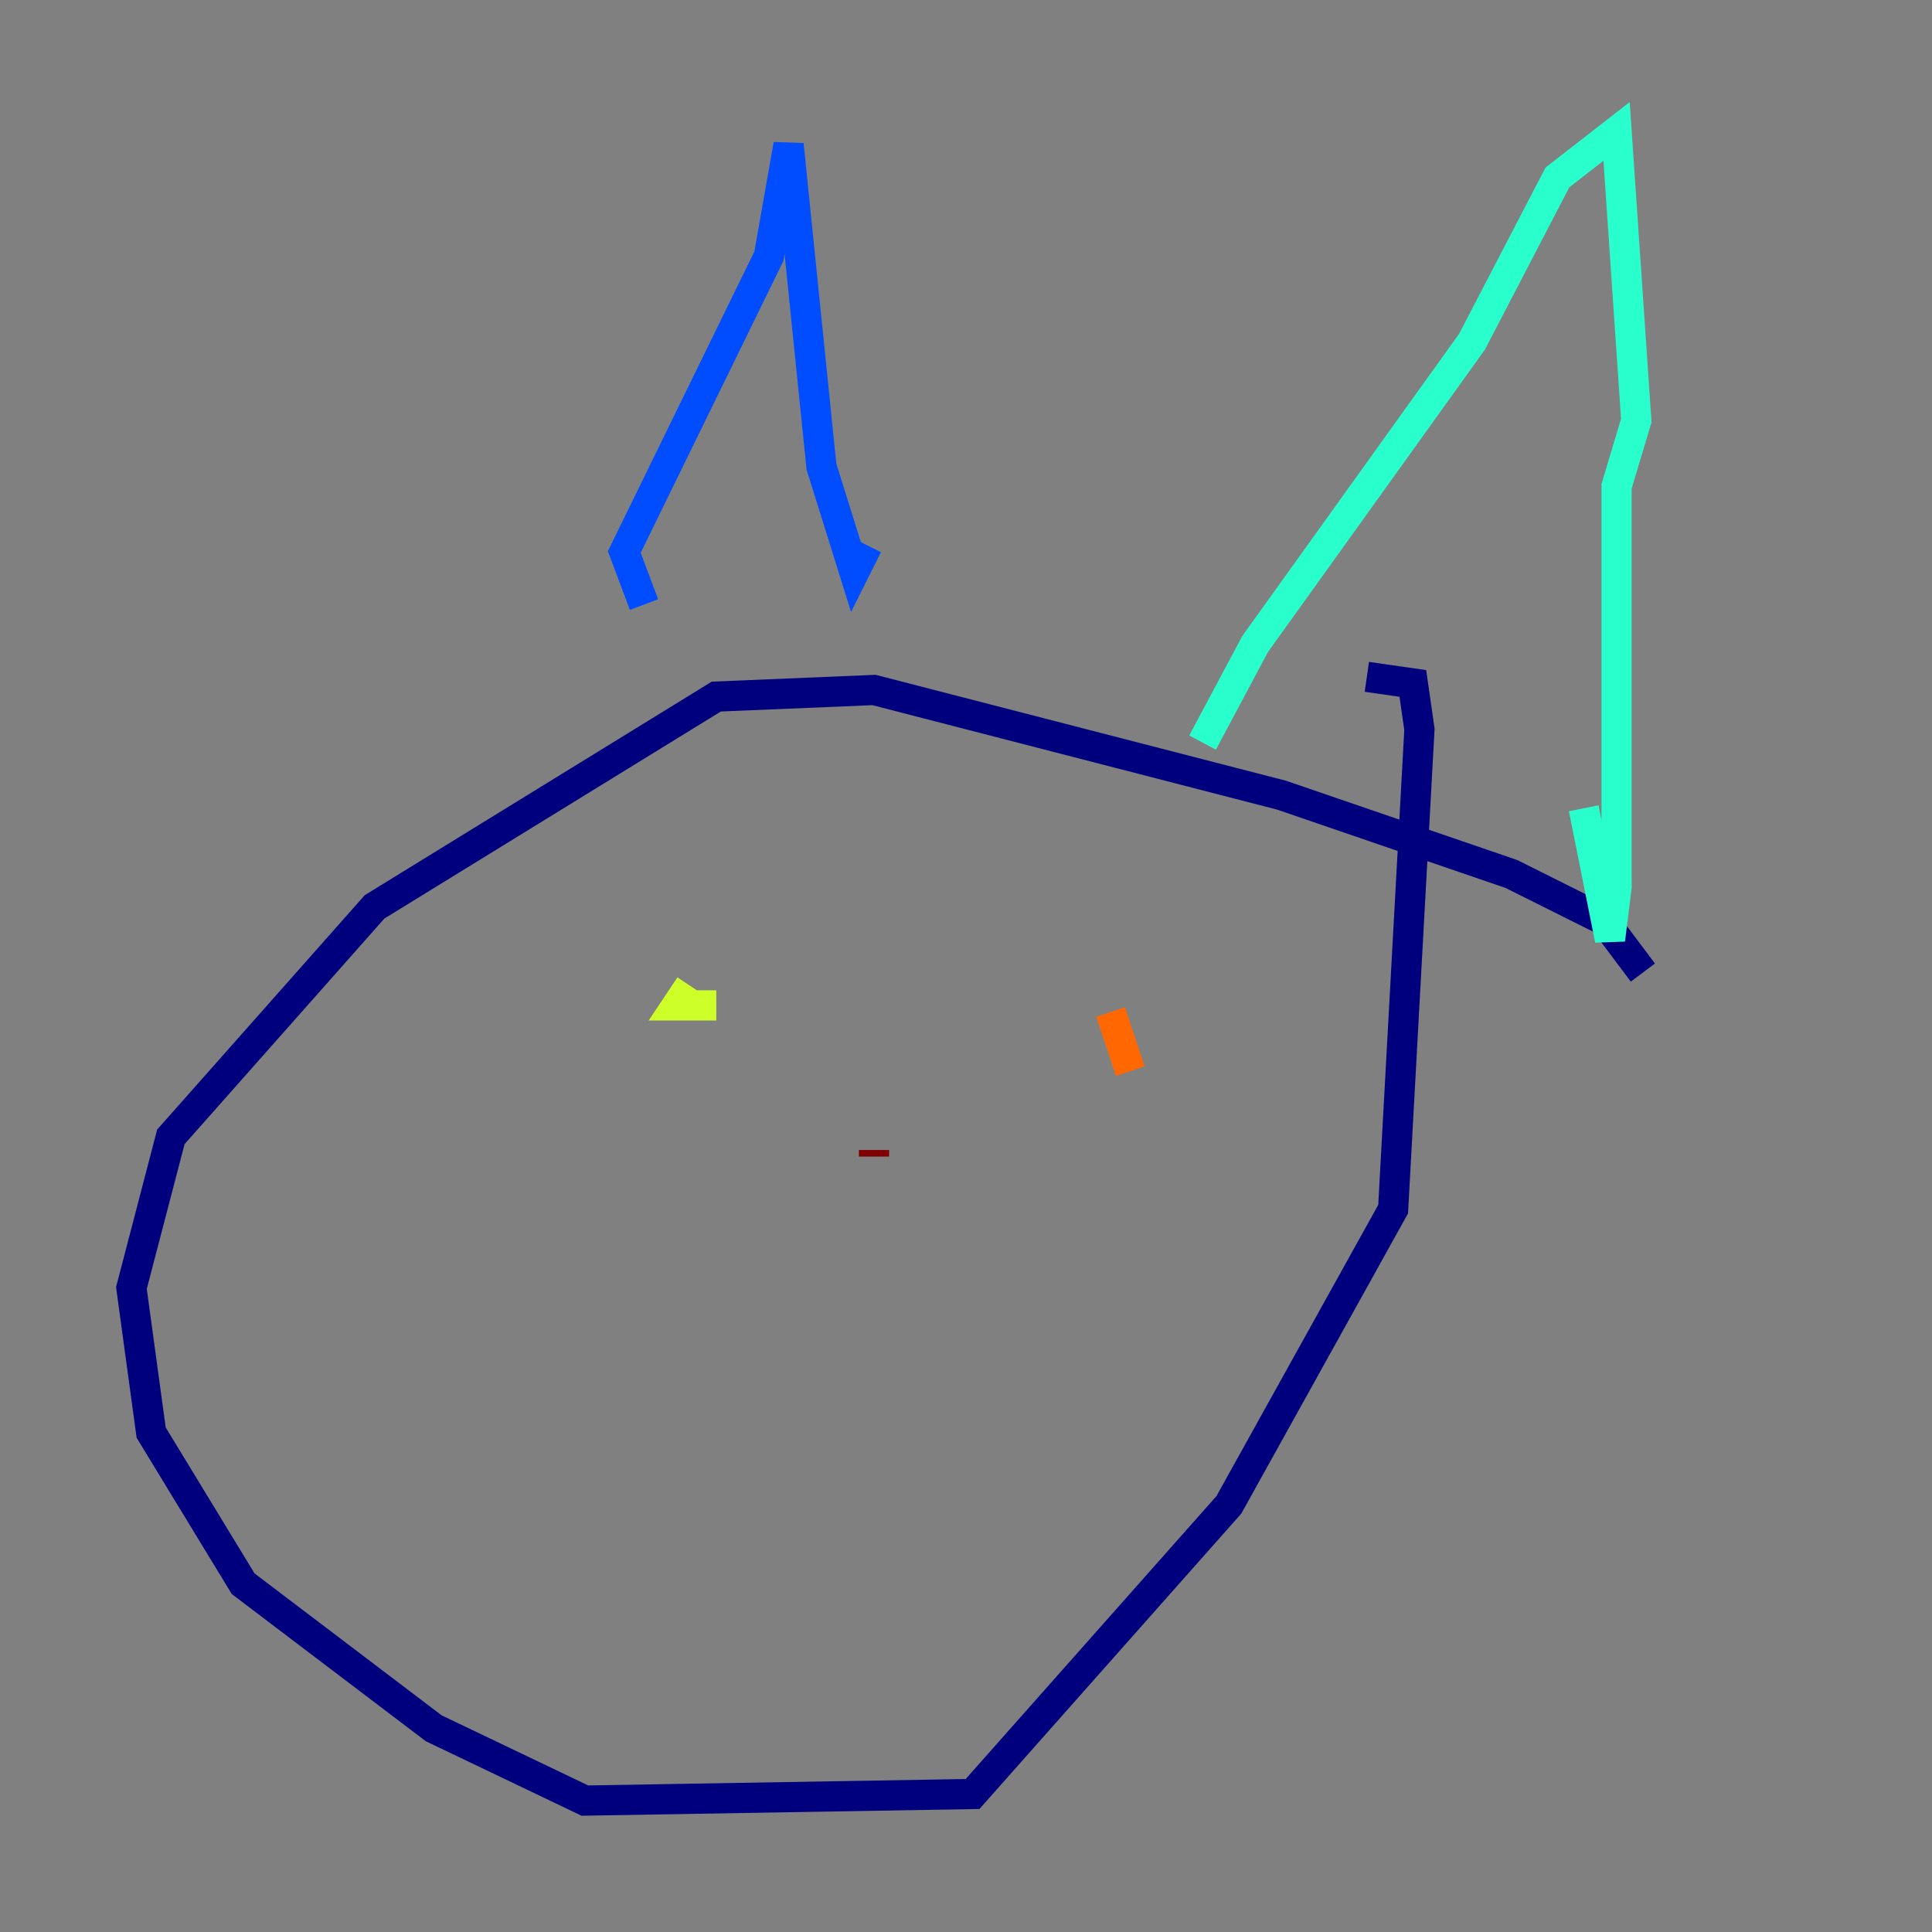 <?xml version="1.0" encoding="utf-8" ?>
<svg baseProfile="tiny" height="128" version="1.2" viewBox="0,0,128,128" width="128" xmlns="http://www.w3.org/2000/svg" xmlns:ev="http://www.w3.org/2001/xml-events" xmlns:xlink="http://www.w3.org/1999/xlink"><rect x="0" y="0" width="128" height="128" fill="#808080" stroke="none"/><defs /><polyline fill="none" points="108.844,64.435 106.231,60.952 100.136,57.905 84.898,52.68 57.905,45.714 47.456,46.15 24.816,60.082 11.32,75.32 8.707,85.333 10.014,94.912 16.109,104.925 28.735,114.503 38.748,119.293 64.435,118.857 81.415,99.701 92.299,80.109 94.041,48.327 93.605,45.279 90.558,44.843" stroke="#00007f" stroke-width="2" /><polyline fill="none" points="42.667,40.054 41.361,36.571 50.939,16.98 52.245,9.578 54.422,30.912 56.599,37.878 57.469,36.136" stroke="#004cff" stroke-width="2" /><polyline fill="none" points="79.674,49.197 83.156,42.667 97.524,22.64 103.184,11.755 107.102,8.707 108.408,27.864 107.102,32.218 107.102,58.776 106.667,62.258 104.925,53.551" stroke="#29ffcd" stroke-width="2" /><polyline fill="none" points="47.456,66.612 44.843,66.612 45.714,65.306" stroke="#cdff29" stroke-width="2" /><polyline fill="none" points="74.884,70.966 73.578,67.048" stroke="#ff6700" stroke-width="2" /><polyline fill="none" points="57.905,76.626 57.905,76.191" stroke="#7f0000" stroke-width="2" /></svg>